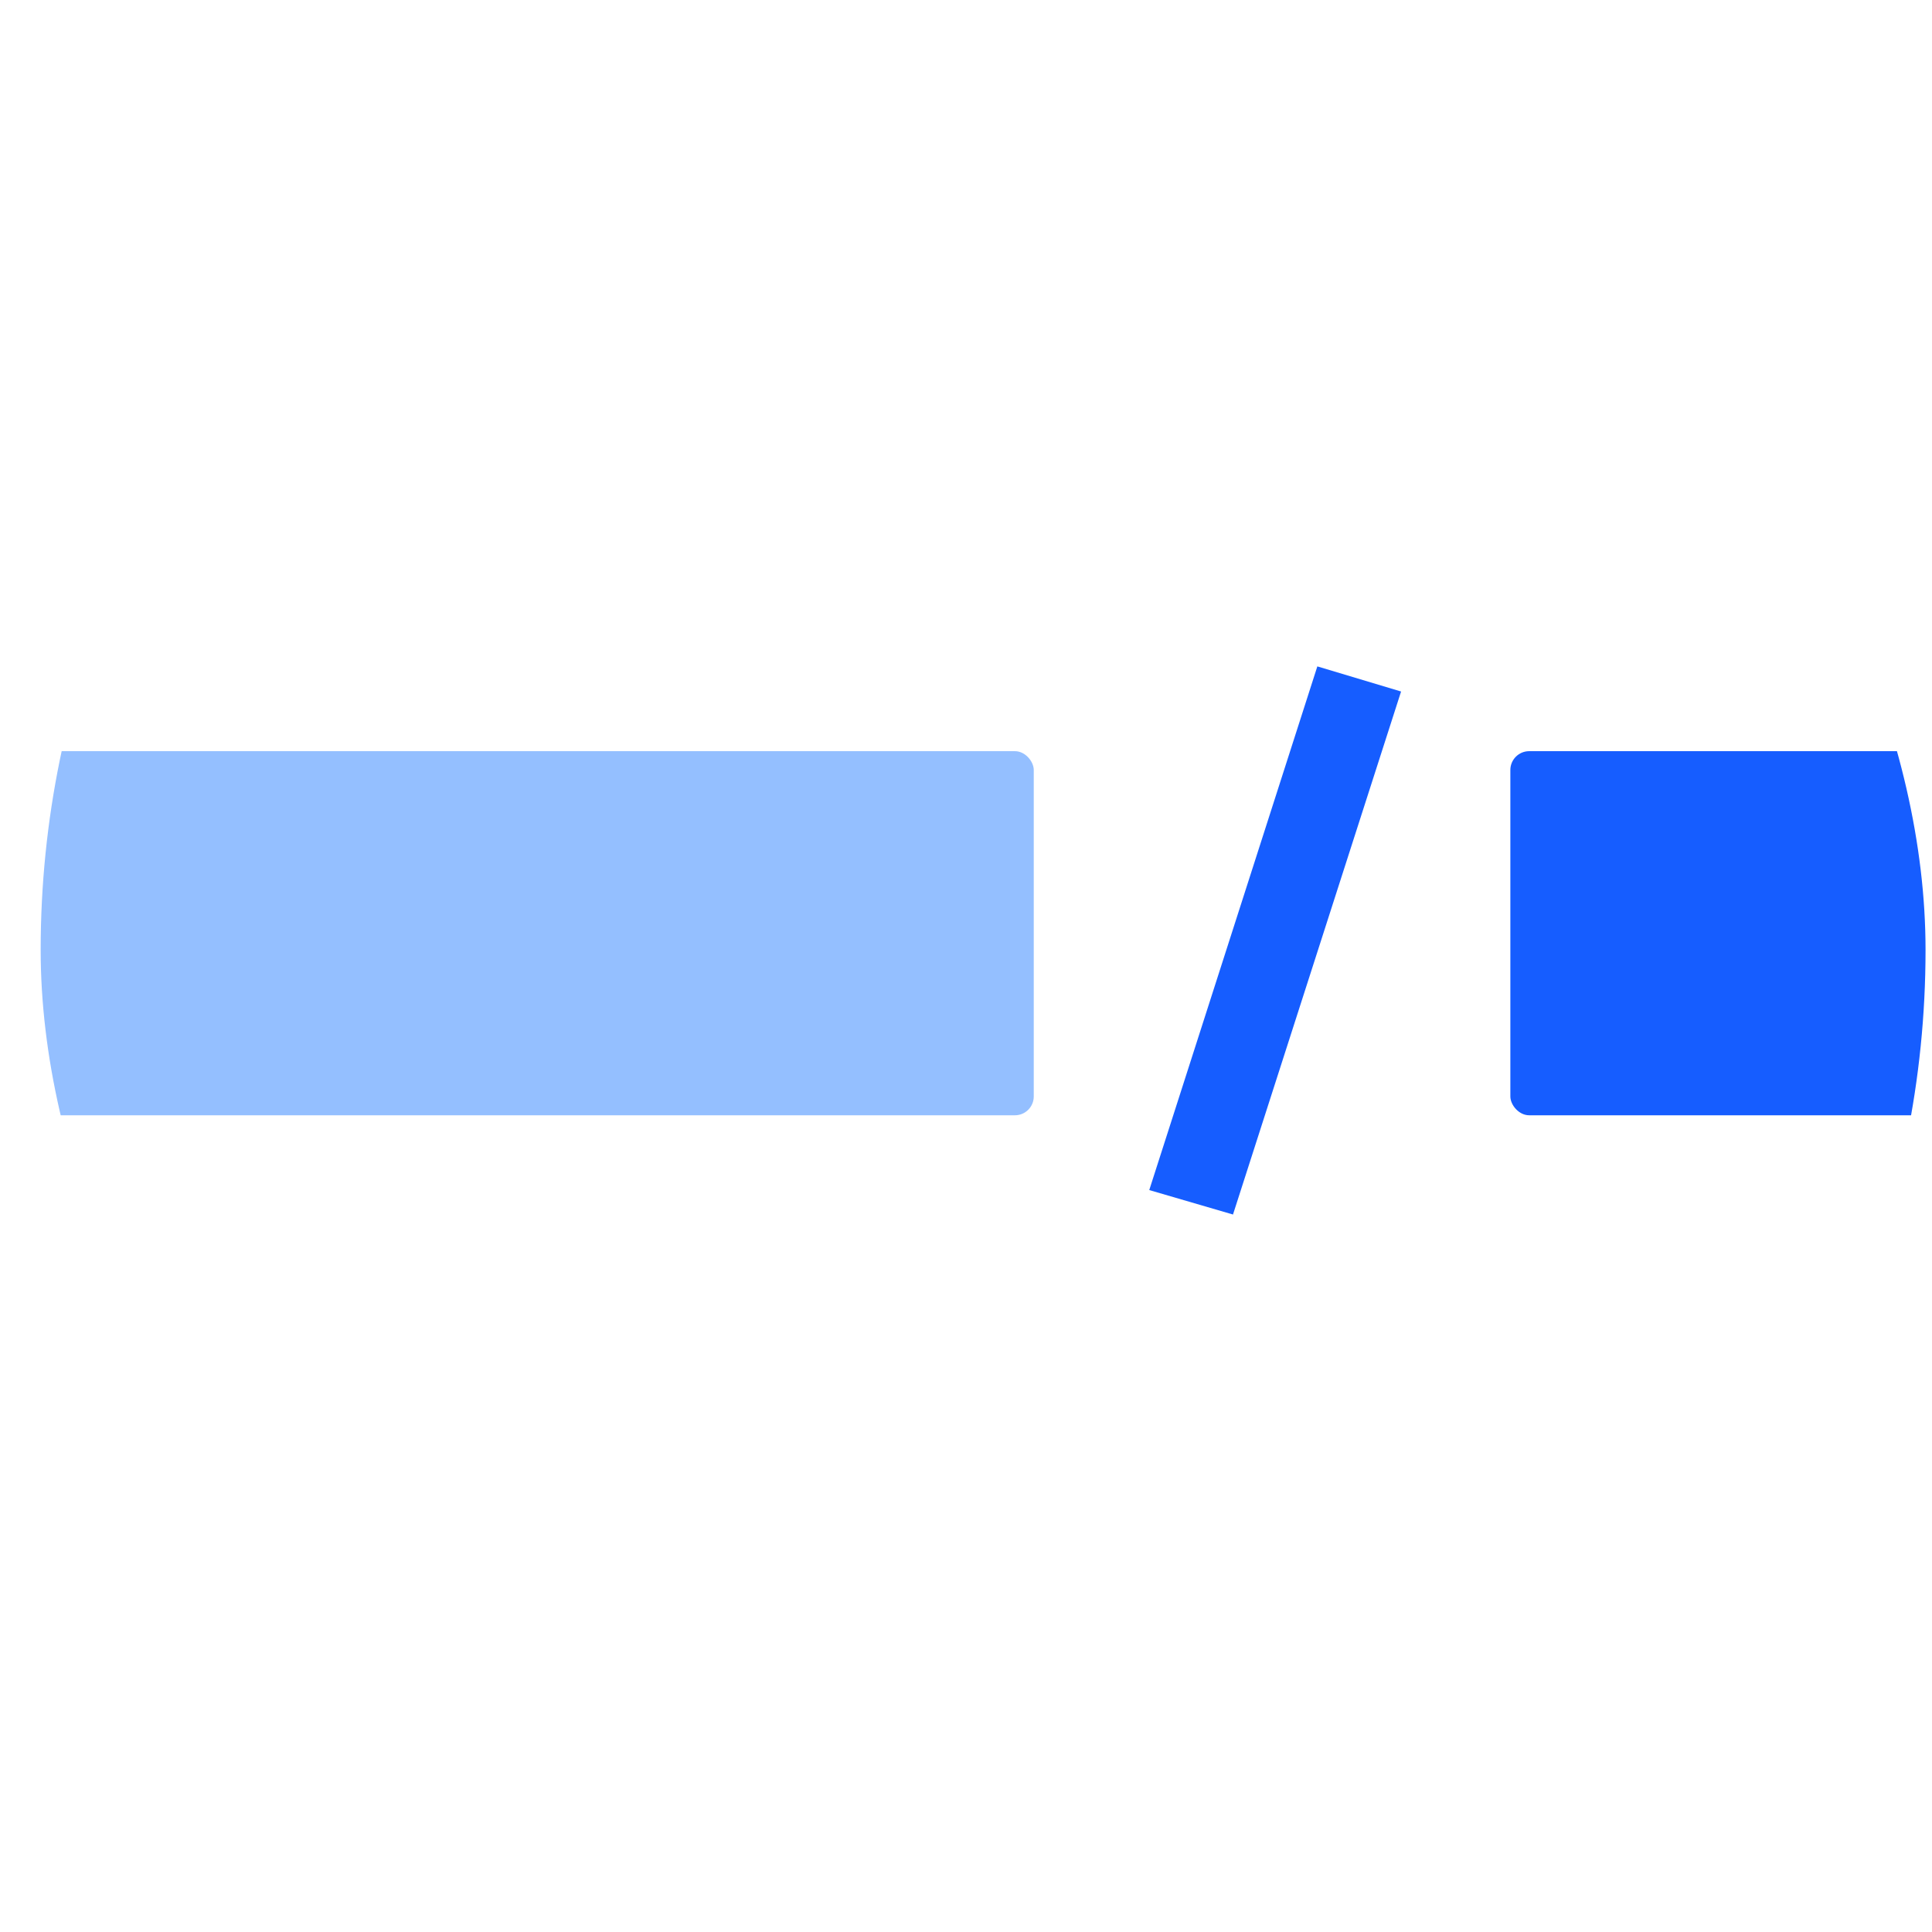 <svg width="41" height="41" viewBox="0 0 41 41" fill="none" xmlns="http://www.w3.org/2000/svg">
<g clip-path="url(#clip0)">
<path d="M26.166 25.774L24.389 25.255L27.956 14.142L29.733 14.675L26.166 25.774Z" fill="#165DFF"/>
<rect x="-0.578" y="15.941" width="22.516" height="7.727" rx="0.4" fill="#94BFFF"/>
<rect x="32.052" y="15.941" width="20.67" height="7.727" rx="0.4" fill="#165DFF"/>
</g>
<defs>
<clipPath id="clip0">
<rect x="0.863" y="0.159" width="40" height="40" rx="20" fill="white"/>
</clipPath>
</defs>
</svg>
